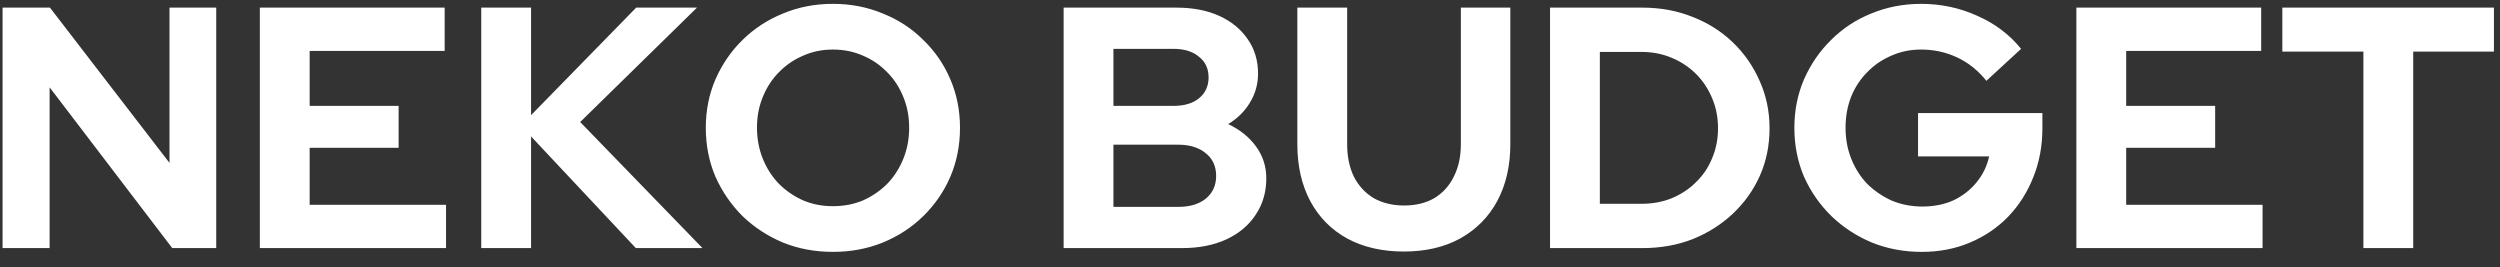 <svg width="131" height="14" viewBox="0 0 131 14" fill="none" xmlns="http://www.w3.org/2000/svg">
<rect x="0" y="0" width="131" height="14" fill="#333333" stroke="none"/>
<path d="M0.134 13V0.4H2.618L8.882 8.536V0.4H11.33V13H9.026L2.6 4.576V13H0.134ZM13.616 13V0.4H23.3V2.668H16.226V5.548H20.888V7.744H16.226V10.732H23.372V13H13.616ZM25.218 13V0.4H27.828V6.034L33.336 0.4H36.522L30.402 6.394L36.81 13H33.318L27.828 7.15V13H25.218ZM43.644 13.198C42.708 13.198 41.838 13.036 41.034 12.712C40.23 12.376 39.522 11.914 38.91 11.326C38.31 10.726 37.836 10.036 37.488 9.256C37.152 8.464 36.984 7.612 36.984 6.7C36.984 5.788 37.152 4.942 37.488 4.162C37.836 3.37 38.31 2.68 38.91 2.092C39.522 1.492 40.23 1.03 41.034 0.706C41.838 0.37 42.708 0.202 43.644 0.202C44.58 0.202 45.45 0.37 46.254 0.706C47.07 1.03 47.778 1.492 48.378 2.092C48.99 2.68 49.464 3.37 49.8 4.162C50.136 4.942 50.304 5.788 50.304 6.7C50.304 7.612 50.136 8.464 49.8 9.256C49.464 10.036 48.99 10.726 48.378 11.326C47.778 11.914 47.07 12.376 46.254 12.712C45.45 13.036 44.58 13.198 43.644 13.198ZM43.644 10.804C44.22 10.804 44.748 10.702 45.228 10.498C45.708 10.282 46.128 9.994 46.488 9.634C46.848 9.262 47.13 8.824 47.334 8.32C47.538 7.816 47.64 7.276 47.64 6.7C47.64 6.112 47.538 5.572 47.334 5.08C47.13 4.576 46.848 4.144 46.488 3.784C46.128 3.412 45.708 3.124 45.228 2.92C44.748 2.704 44.22 2.596 43.644 2.596C43.08 2.596 42.558 2.704 42.078 2.92C41.598 3.124 41.178 3.412 40.818 3.784C40.458 4.144 40.176 4.576 39.972 5.08C39.768 5.572 39.666 6.106 39.666 6.682C39.666 7.27 39.768 7.816 39.972 8.32C40.176 8.824 40.458 9.262 40.818 9.634C41.178 9.994 41.598 10.282 42.078 10.498C42.558 10.702 43.08 10.804 43.644 10.804ZM55.734 13V0.4H61.656C62.508 0.4 63.252 0.544 63.888 0.832C64.524 1.12 65.022 1.528 65.382 2.056C65.742 2.572 65.922 3.172 65.922 3.856C65.922 4.408 65.778 4.918 65.49 5.386C65.214 5.842 64.836 6.214 64.356 6.502C64.968 6.79 65.454 7.18 65.814 7.672C66.174 8.164 66.354 8.722 66.354 9.346C66.354 10.066 66.168 10.702 65.796 11.254C65.436 11.806 64.92 12.238 64.248 12.55C63.588 12.85 62.82 13 61.944 13H55.734ZM58.344 5.548H61.494C62.058 5.548 62.502 5.416 62.826 5.152C63.162 4.876 63.33 4.51 63.33 4.054C63.33 3.598 63.162 3.238 62.826 2.974C62.502 2.698 62.058 2.56 61.494 2.56H58.344V5.548ZM58.344 10.84H61.746C62.346 10.84 62.826 10.696 63.186 10.408C63.546 10.108 63.726 9.712 63.726 9.22C63.726 8.716 63.546 8.32 63.186 8.032C62.826 7.732 62.346 7.582 61.746 7.582H58.344V10.84ZM73.561 13.18C72.421 13.18 71.431 12.952 70.591 12.496C69.763 12.04 69.121 11.392 68.665 10.552C68.209 9.7 67.981 8.704 67.981 7.564V0.4H70.591V7.564C70.591 8.212 70.711 8.782 70.951 9.274C71.203 9.754 71.551 10.126 71.995 10.39C72.451 10.642 72.979 10.768 73.579 10.768C74.179 10.768 74.701 10.642 75.145 10.39C75.589 10.126 75.931 9.754 76.171 9.274C76.423 8.782 76.549 8.212 76.549 7.564V0.4H79.141V7.564C79.141 8.692 78.913 9.682 78.457 10.534C78.001 11.374 77.353 12.028 76.513 12.496C75.685 12.952 74.701 13.18 73.561 13.18ZM83.832 10.678H86.028C86.592 10.678 87.114 10.582 87.594 10.39C88.086 10.186 88.512 9.904 88.872 9.544C89.244 9.184 89.526 8.764 89.718 8.284C89.922 7.804 90.024 7.282 90.024 6.718C90.024 6.154 89.922 5.632 89.718 5.152C89.514 4.66 89.232 4.234 88.872 3.874C88.512 3.514 88.086 3.232 87.594 3.028C87.114 2.824 86.592 2.722 86.028 2.722H83.832V10.678ZM81.222 13V0.4H86.064C87.012 0.4 87.888 0.562 88.692 0.886C89.496 1.198 90.198 1.642 90.798 2.218C91.398 2.794 91.866 3.466 92.202 4.234C92.55 5.002 92.724 5.83 92.724 6.718C92.724 7.618 92.556 8.446 92.22 9.202C91.884 9.958 91.41 10.624 90.798 11.2C90.198 11.764 89.496 12.208 88.692 12.532C87.888 12.844 87.012 13 86.064 13H81.222ZM100.703 13.198C99.767 13.198 98.897 13.036 98.093 12.712C97.289 12.376 96.581 11.914 95.969 11.326C95.357 10.726 94.877 10.036 94.529 9.256C94.193 8.464 94.025 7.612 94.025 6.7C94.025 5.788 94.193 4.942 94.529 4.162C94.877 3.37 95.351 2.68 95.951 2.092C96.551 1.492 97.253 1.03 98.057 0.706C98.873 0.37 99.743 0.202 100.667 0.202C101.711 0.202 102.695 0.412 103.619 0.832C104.543 1.24 105.305 1.816 105.905 2.56L104.087 4.234C103.655 3.694 103.145 3.286 102.557 3.01C101.969 2.734 101.339 2.596 100.667 2.596C100.103 2.596 99.581 2.704 99.101 2.92C98.621 3.124 98.201 3.412 97.841 3.784C97.481 4.144 97.199 4.576 96.995 5.08C96.803 5.572 96.707 6.112 96.707 6.7C96.707 7.288 96.809 7.834 97.013 8.338C97.217 8.842 97.499 9.28 97.859 9.652C98.231 10.012 98.657 10.3 99.137 10.516C99.629 10.72 100.163 10.822 100.739 10.822C101.339 10.822 101.879 10.714 102.359 10.498C102.839 10.27 103.241 9.958 103.565 9.562C103.901 9.154 104.123 8.698 104.231 8.194H100.505V5.926H107.021V6.718C107.021 7.654 106.859 8.518 106.535 9.31C106.223 10.09 105.785 10.774 105.221 11.362C104.657 11.938 103.991 12.388 103.223 12.712C102.455 13.036 101.615 13.198 100.703 13.198ZM108.802 13V0.4H118.486V2.668H111.412V5.548H116.074V7.744H111.412V10.732H118.558V13H108.802ZM123.842 13V2.704H119.594V0.4H130.682V2.704H126.452V13H123.842Z" fill="white"/>
</svg>

